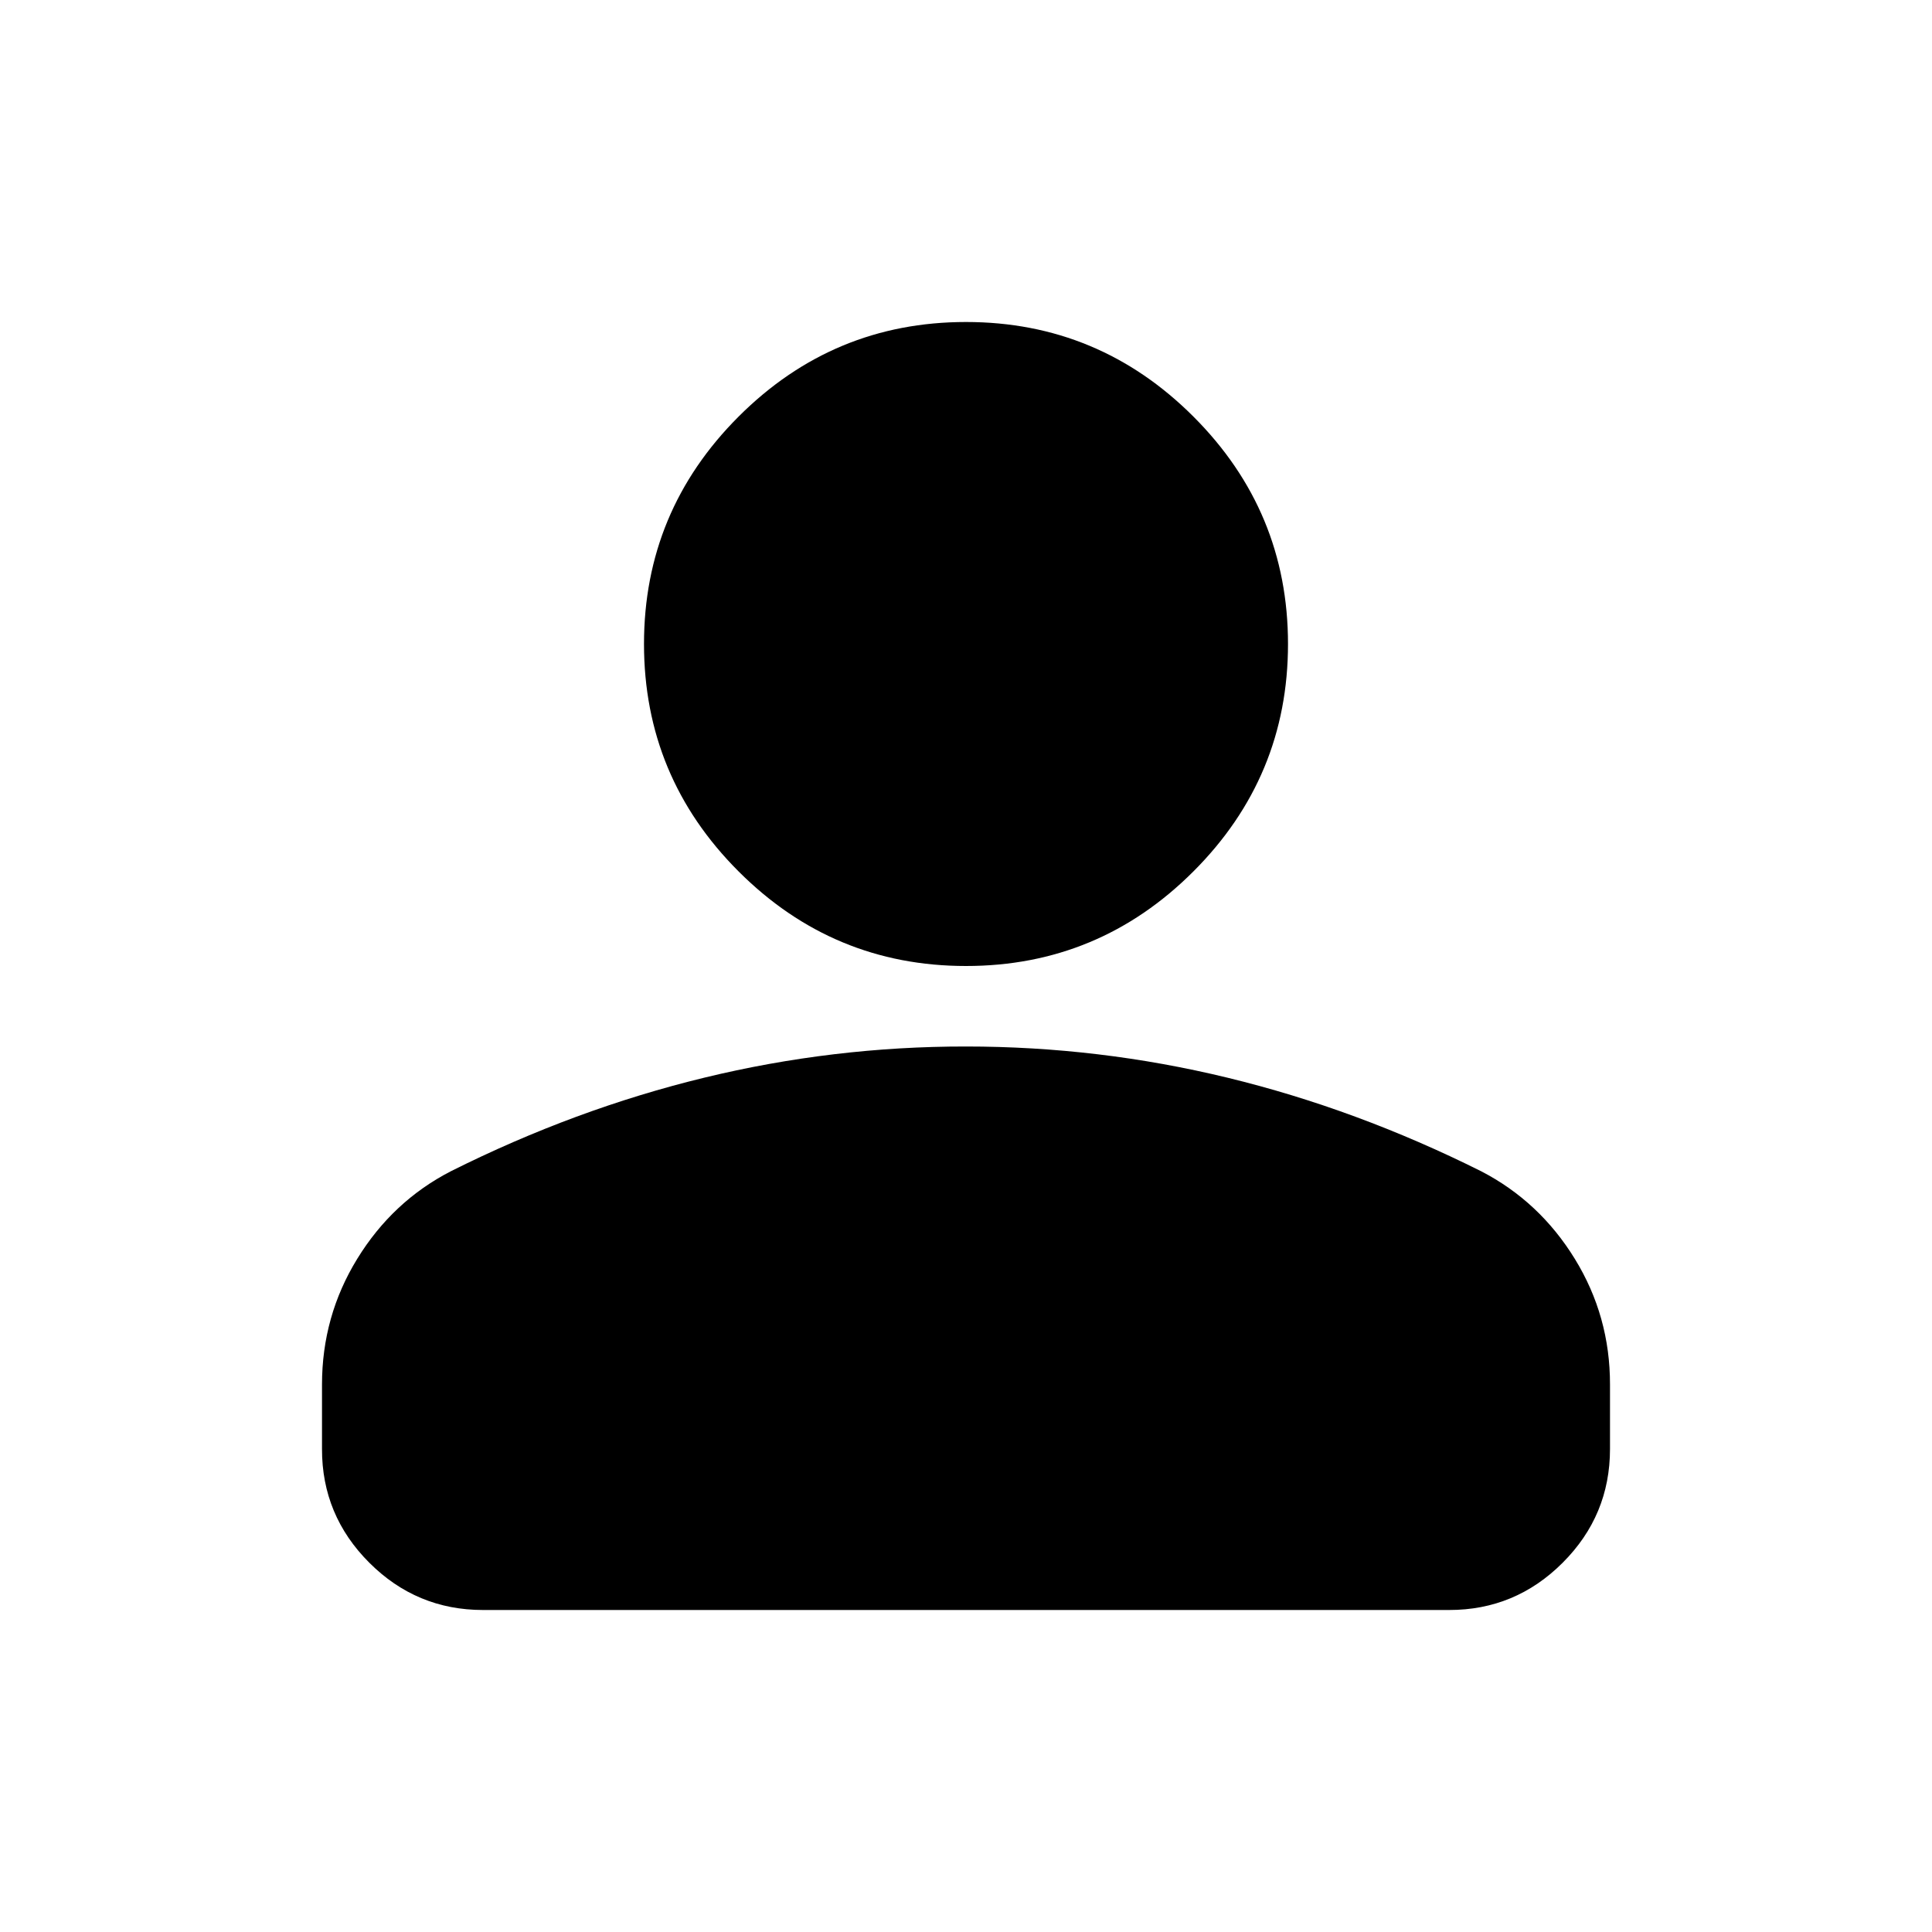 <svg width="24" height="24" viewBox="0 0 24 24" fill="none" xmlns="http://www.w3.org/2000/svg">
<g clip-path="url(#clip0_4_612)">
<path d="M12 12C10.9 12 9.958 11.608 9.175 10.825C8.392 10.042 8 9.1 8 8C8 6.9 8.392 5.958 9.175 5.175C9.958 4.392 10.9 4 12 4C13.1 4 14.042 4.392 14.825 5.175C15.608 5.958 16 6.9 16 8C16 9.1 15.608 10.042 14.825 10.825C14.042 11.608 13.1 12 12 12ZM6 20C5.45 20 4.979 19.804 4.587 19.412C4.195 19.02 3.999 18.549 4 18V17.2C4 16.633 4.146 16.112 4.438 15.637C4.73 15.162 5.117 14.799 5.6 14.55C6.633 14.033 7.683 13.646 8.75 13.387C9.817 13.128 10.9 12.999 12 13C13.1 13 14.183 13.129 15.25 13.388C16.317 13.647 17.367 14.034 18.4 14.55C18.883 14.8 19.271 15.163 19.563 15.638C19.855 16.113 20.001 16.634 20 17.2V18C20 18.55 19.804 19.021 19.412 19.413C19.02 19.805 18.549 20.001 18 20H6Z" fill="black"/>
</g>
<defs>
<clipPath id="clip0_4_612">
<rect width="24" height="24" fill="white"/>
</clipPath>
</defs>
</svg>

